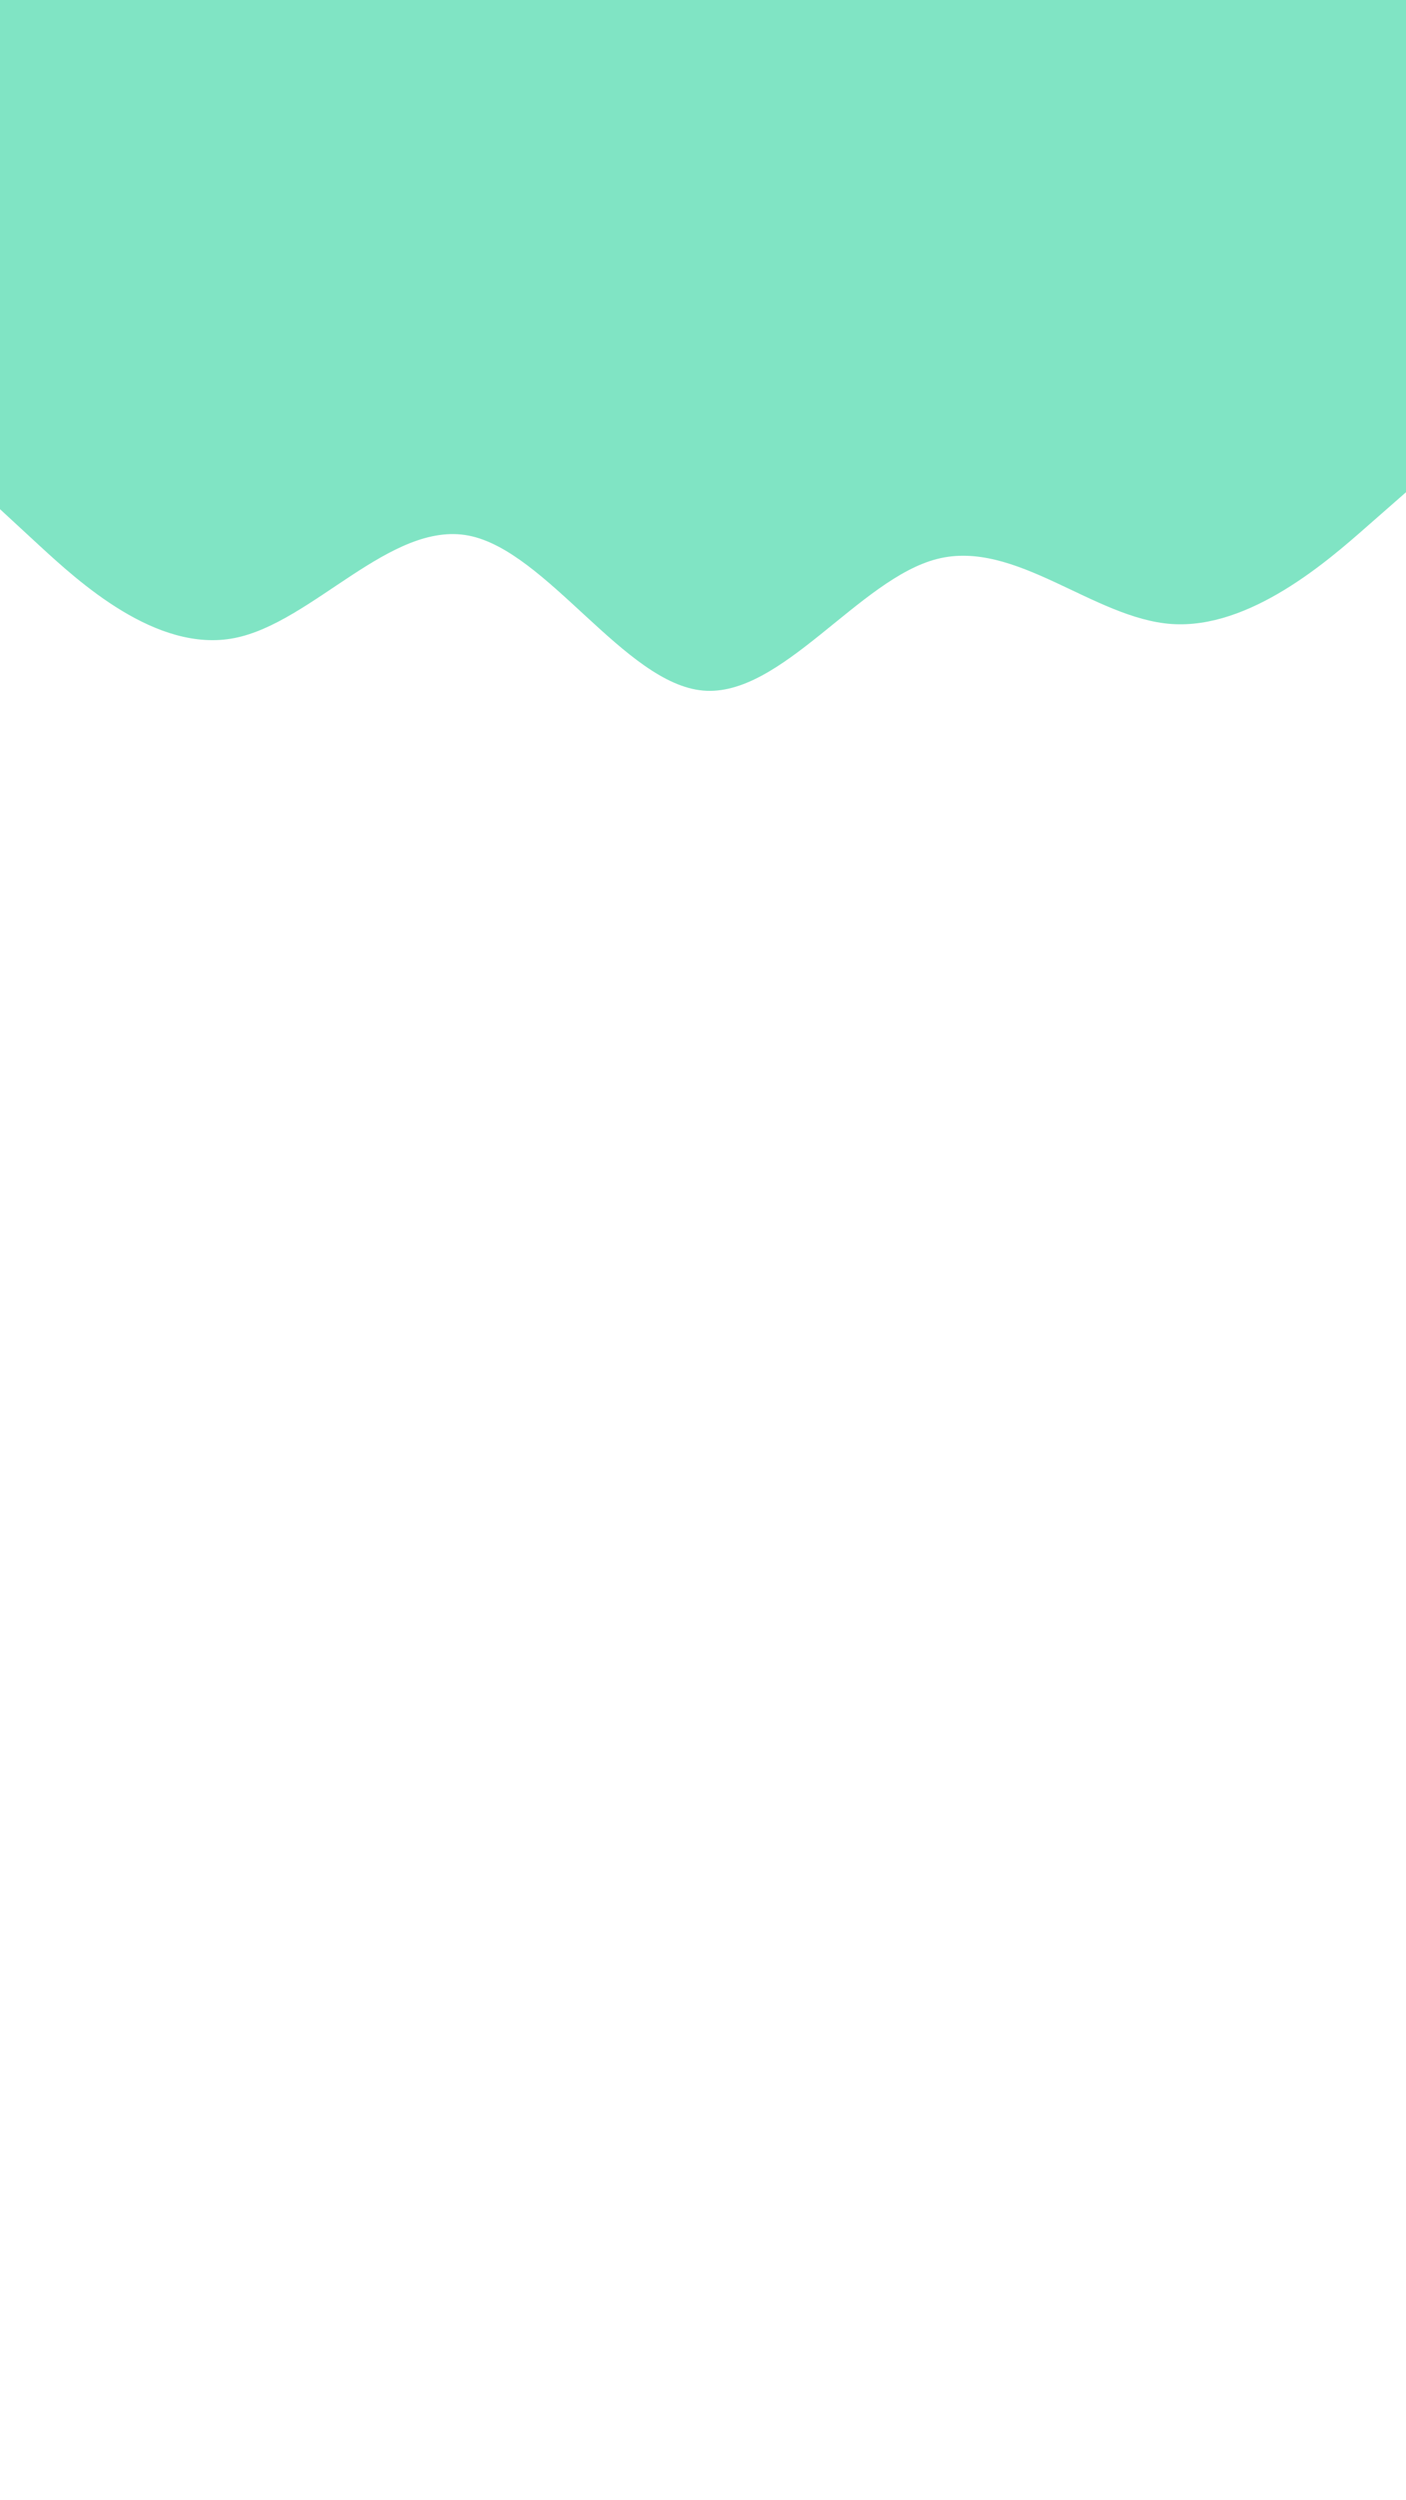 <svg id="visual" viewBox="0 0 1080 1920" width="1080" height="1920" xmlns="http://www.w3.org/2000/svg" xmlns:xlink="http://www.w3.org/1999/xlink" version="1.1"><rect x="0" y="0" width="1080" height="1920" fill="#ffffff"></rect><path d="M0 391L30 418.7C60 446.3 120 501.7 180 490C240 478.3 300 399.7 360 411.3C420 423 480 525 540 530.3C600 535.7 660 444.3 720 429.2C780 414 840 475 900 479.2C960 483.3 1020 430.7 1050 404.3L1080 378L1080 0L1050 0C1020 0 960 0 900 0C840 0 780 0 720 0C660 0 600 0 540 0C480 0 420 0 360 0C300 0 240 0 180 0C120 0 60 0 30 0L0 0Z" fill="#80E4C4" stroke-linecap="round" stroke-linejoin="miter"></path></svg>